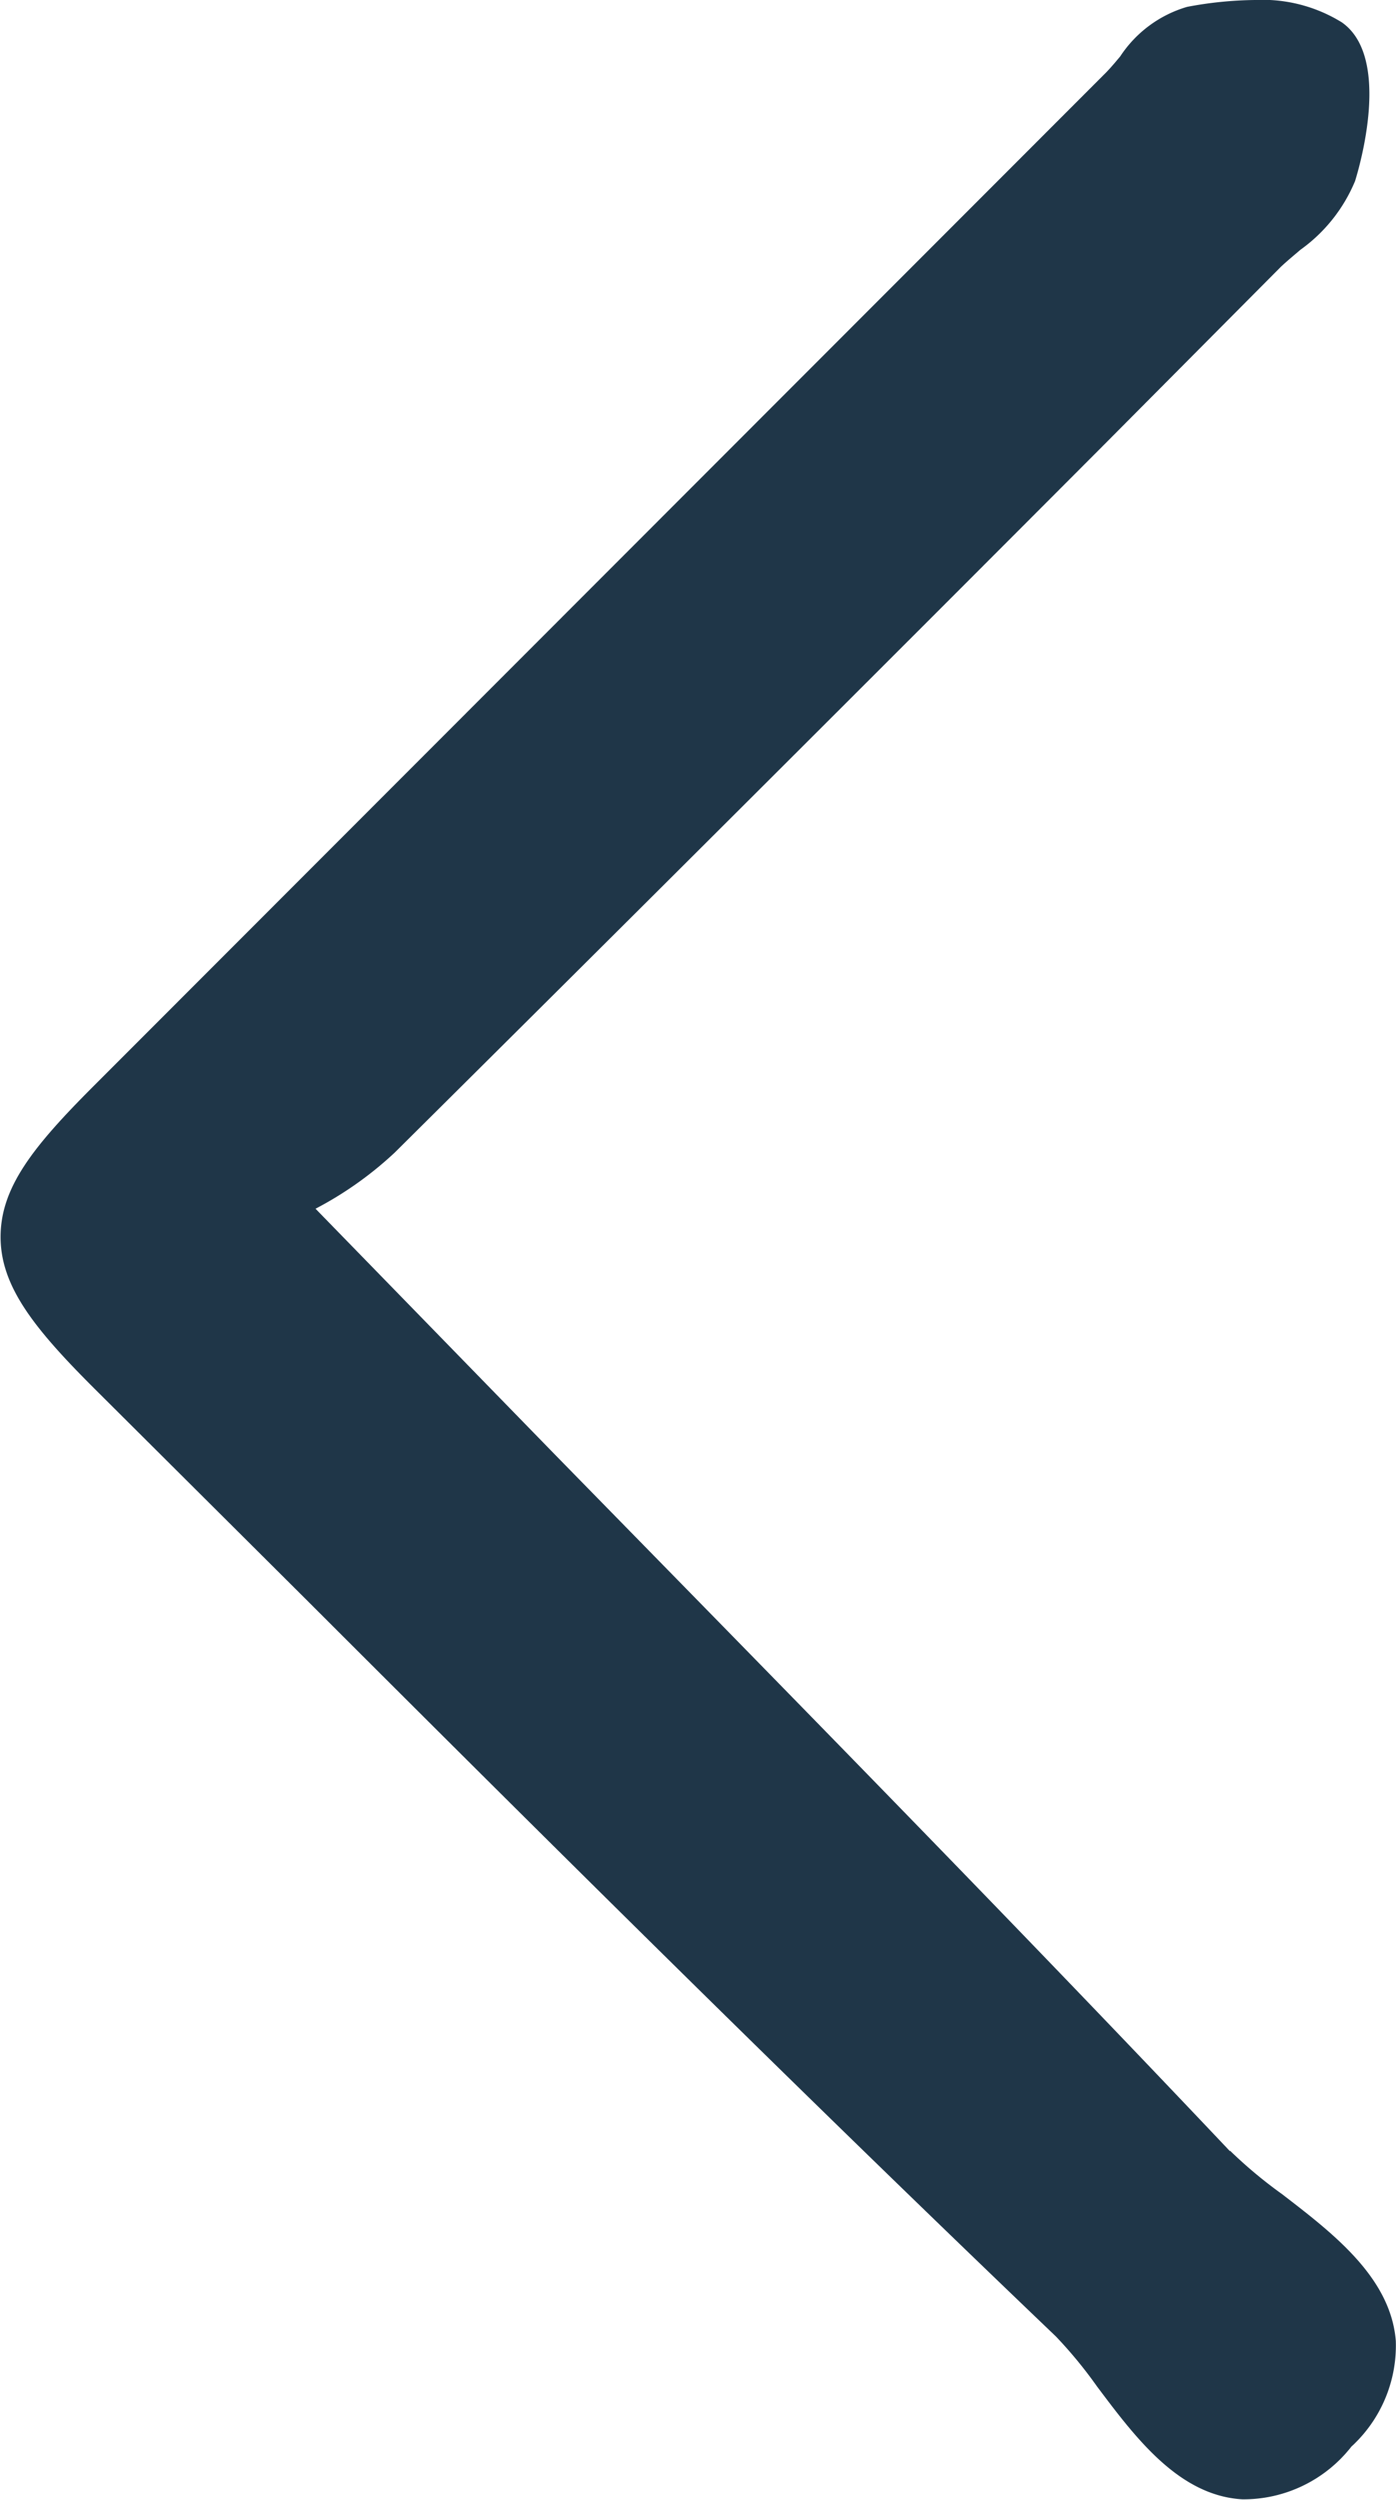 <svg xmlns="http://www.w3.org/2000/svg" width="7.132" height="12.763" viewBox="0 0 7.132 12.763">
  <g id="arrow_ios" data-name="arrow ios" transform="translate(7.132 12.763) rotate(180)">
    <path id="Path_102" data-name="Path 102" d="M6.974,6.443a2.334,2.334,0,0,0-.266-.222c-.26-.2-.555-.425-.581-.749a.7.7,0,0,1,.227-.54.7.7,0,0,1,.557-.269c.325.019.547.316.743.577a2.264,2.264,0,0,0,.21.255C9.152,6.726,10.436,8,11.676,9.239l1.1,1.095c.31.309.479.523.479.774s-.164.458-.466.761L7.612,17.048c-.026.026-.051.056-.077.087a.616.616,0,0,1-.342.253,1.958,1.958,0,0,1-.347.035.771.771,0,0,1-.443-.114c-.257-.179-.088-.745-.068-.81a.815.815,0,0,1,.279-.351c.034-.029.069-.058.1-.087l.9-.905q1.81-1.814,3.627-3.617a1.837,1.837,0,0,1,.405-.287L10.426,10c-1.2-1.226-2.338-2.383-3.452-3.56" transform="translate(-6.126 -4.66)" fill="#1f3648"/>
  </g>
</svg>
